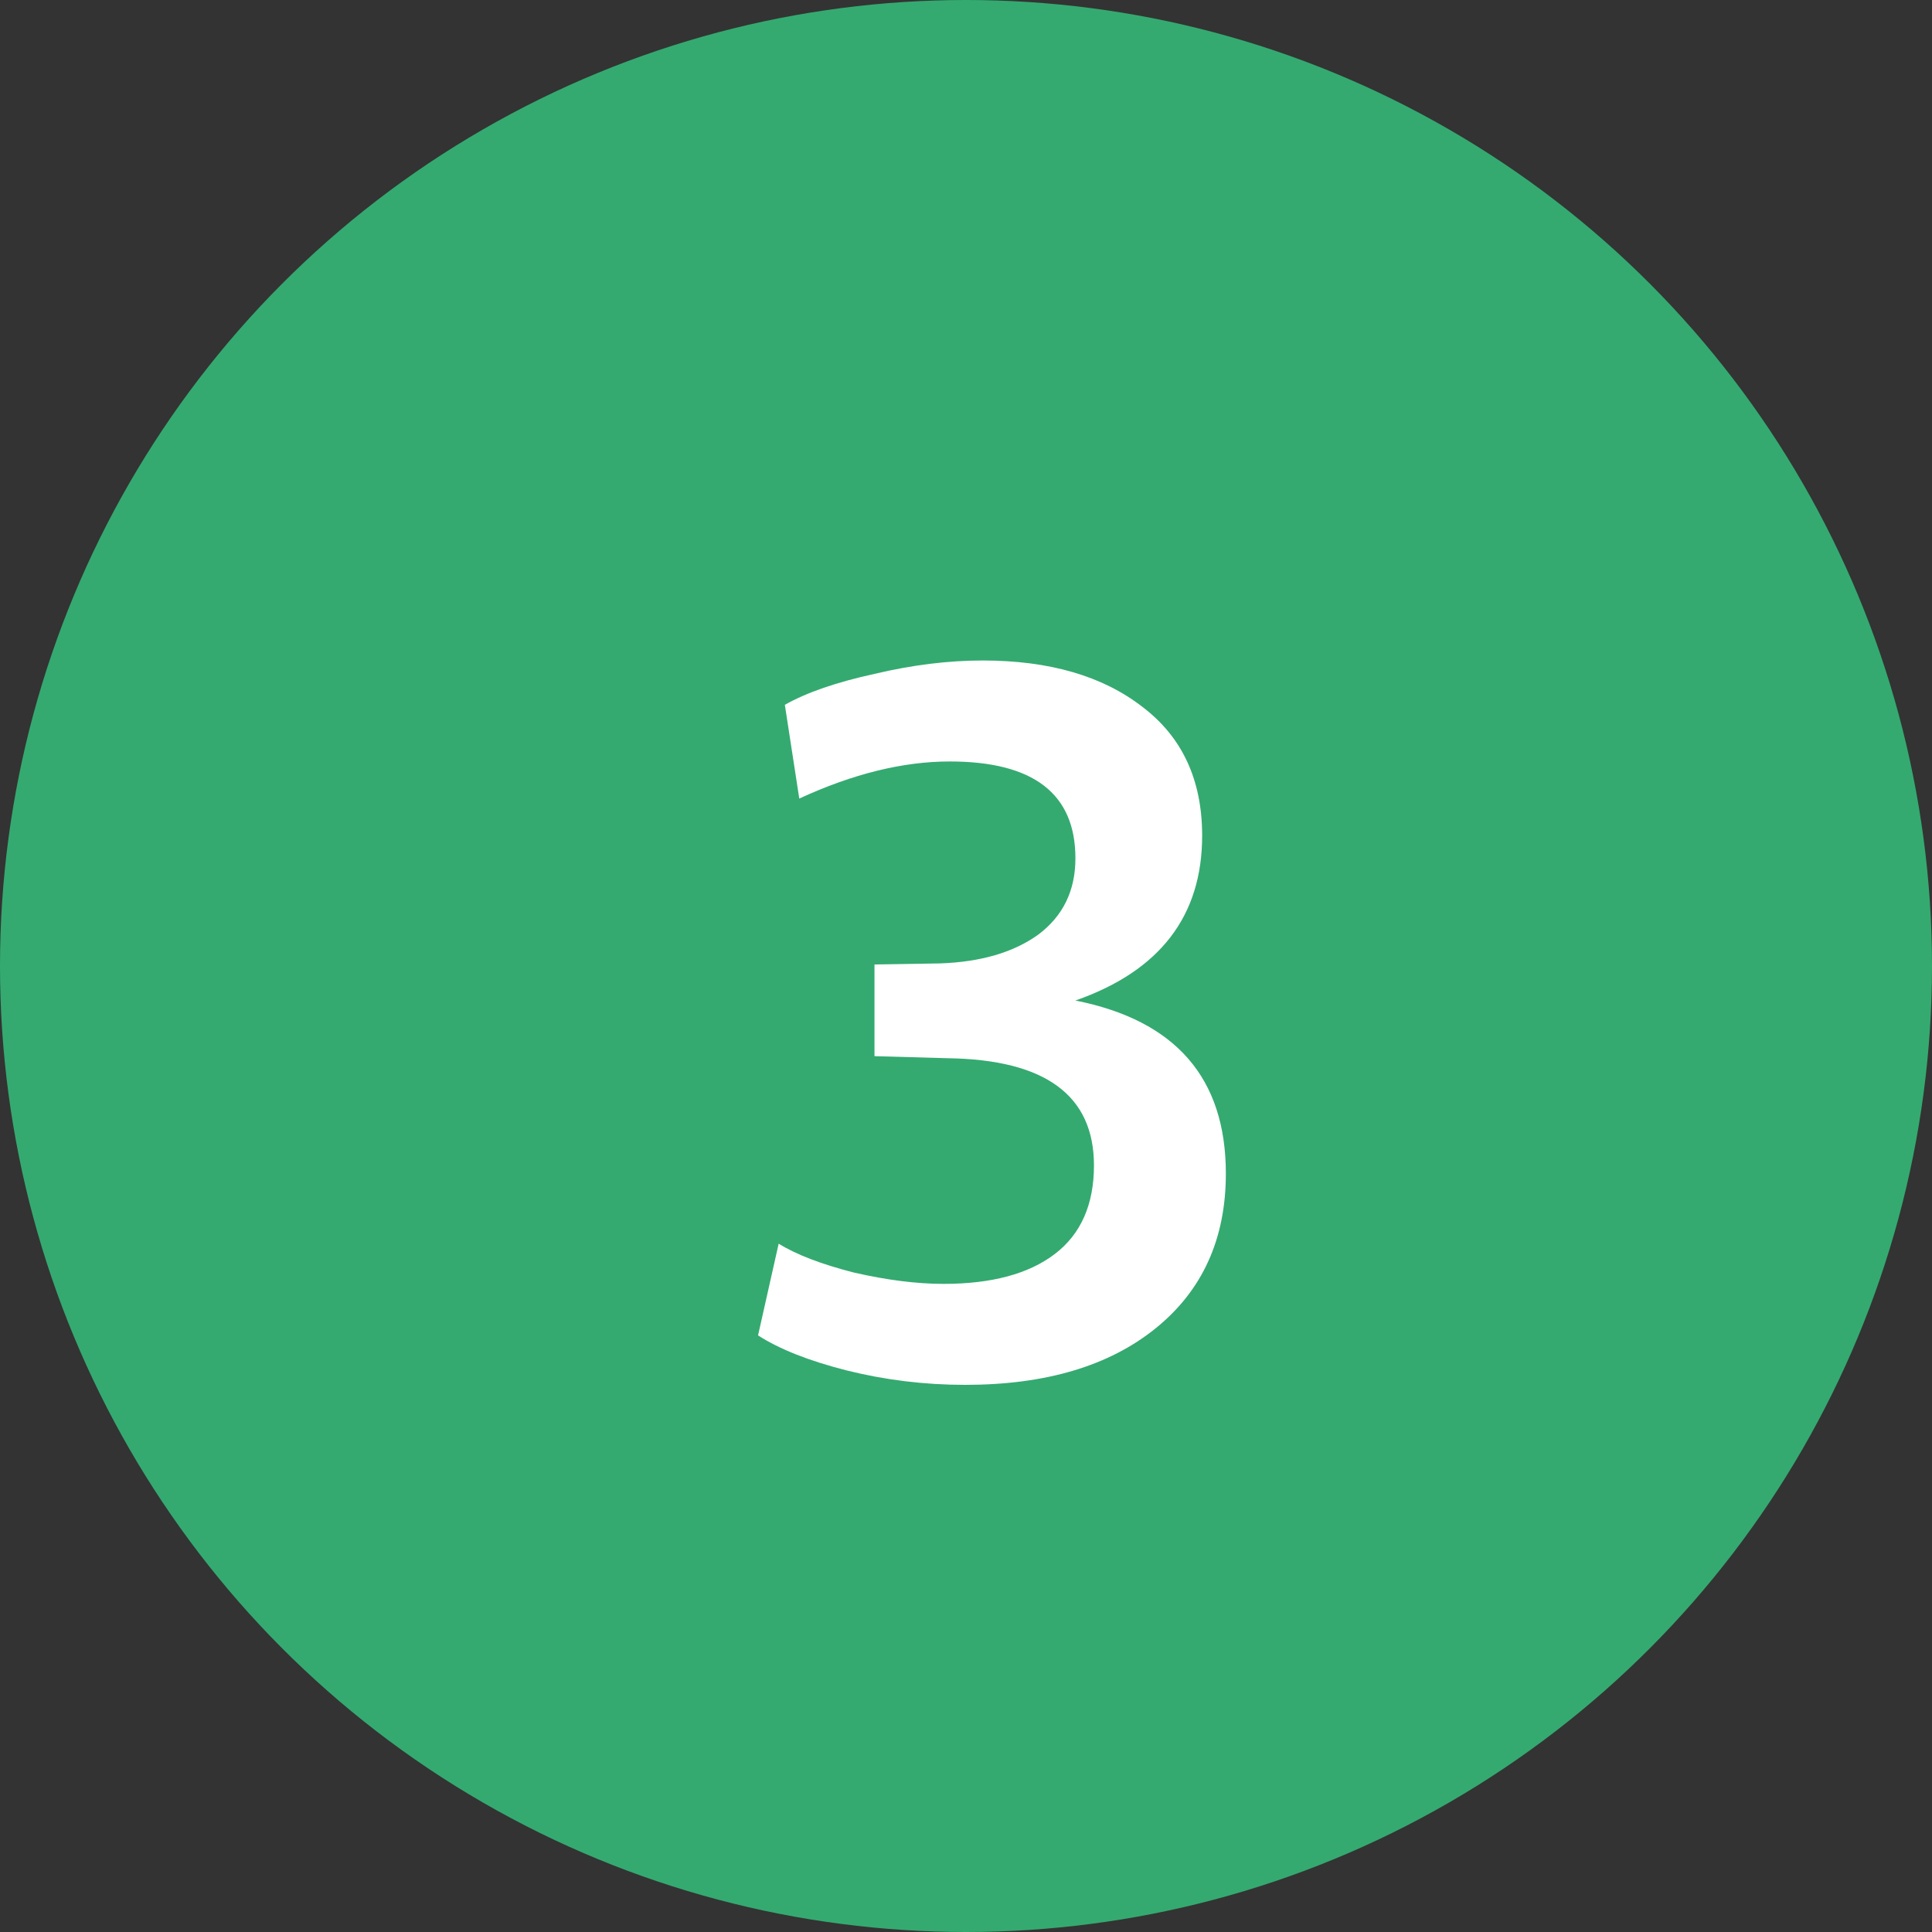 <svg width="30" height="30" viewBox="0 0 30 30" fill="none" xmlns="http://www.w3.org/2000/svg">
<rect x="0" y="0" width="30" height="30" fill="#333333" stroke="none"/>
<circle cx="15" cy="15" r="15" fill="#34AA70"/>
<path d="M14.987 21.504C14.358 21.504 13.744 21.429 13.147 21.28C12.56 21.131 12.102 20.949 11.771 20.736L12.091 19.312C12.368 19.483 12.758 19.632 13.259 19.76C13.771 19.877 14.235 19.936 14.651 19.936C15.398 19.936 15.974 19.781 16.379 19.472C16.784 19.163 16.987 18.704 16.987 18.096C16.987 17.008 16.23 16.453 14.715 16.432L13.579 16.4V14.976L14.587 14.96C15.227 14.939 15.739 14.789 16.123 14.512C16.507 14.224 16.699 13.829 16.699 13.328C16.699 12.325 16.048 11.824 14.747 11.824C14.022 11.824 13.243 12.016 12.411 12.4L12.187 10.944C12.528 10.752 12.992 10.592 13.579 10.464C14.166 10.325 14.726 10.256 15.259 10.256C16.294 10.256 17.12 10.496 17.739 10.976C18.358 11.445 18.667 12.112 18.667 12.976C18.667 14.224 18.011 15.077 16.699 15.536C18.256 15.845 19.035 16.741 19.035 18.224C19.035 19.237 18.672 20.037 17.947 20.624C17.222 21.211 16.235 21.504 14.987 21.504Z" fill="white"/>
</svg>
